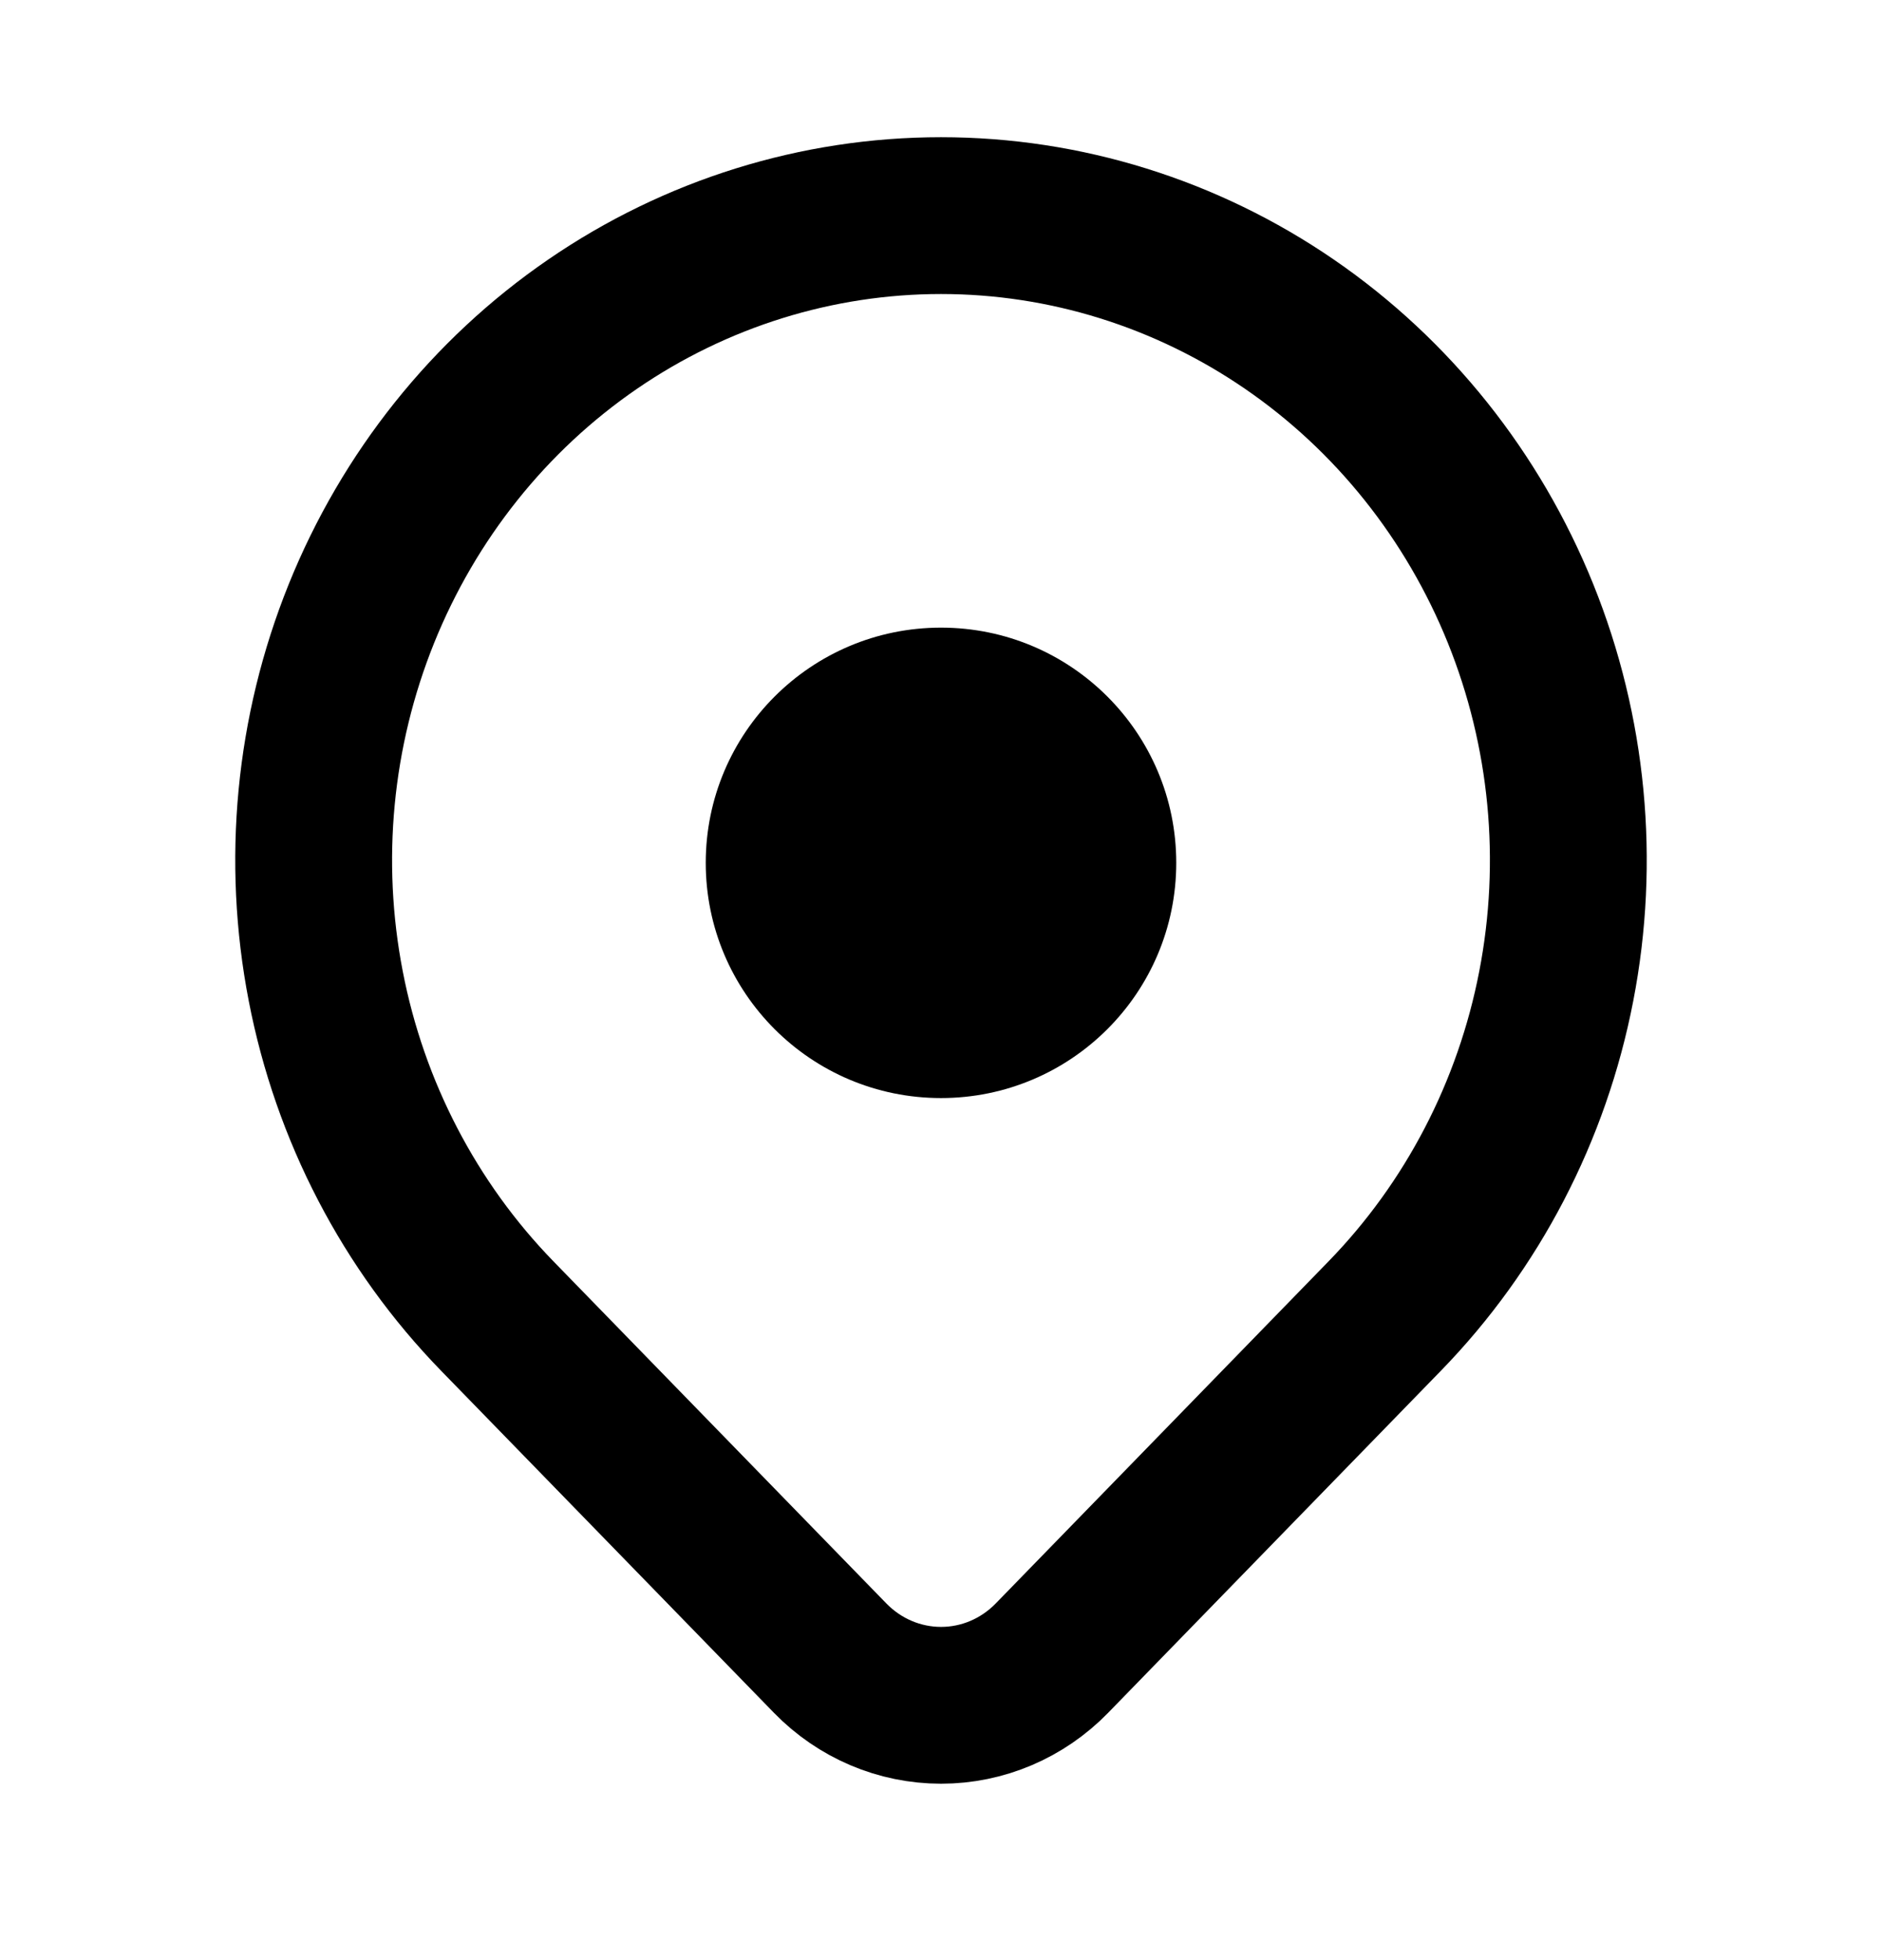 <svg width="24" height="25" viewBox="0 0 24 25" fill="none" xmlns="http://www.w3.org/2000/svg">
<path d="M12 14.005C13.657 14.005 15 12.662 15 11.005C15 9.348 13.657 8.005 12 8.005C10.343 8.005 9 9.348 9 11.005C9 12.662 10.343 14.005 12 14.005Z" fill="currentColor"/>
<path d="M17.657 16.787L13.414 21.149C13.039 21.534 12.531 21.75 12.001 21.75C11.47 21.75 10.962 21.534 10.587 21.149L6.343 16.787C5.224 15.637 4.462 14.172 4.154 12.577C3.845 10.982 4.003 9.329 4.609 7.826C5.215 6.324 6.24 5.039 7.555 4.136C8.871 3.232 10.418 2.75 12 2.75C13.582 2.75 15.129 3.232 16.445 4.136C17.76 5.039 18.785 6.324 19.391 7.826C19.997 9.329 20.155 10.982 19.846 12.577C19.538 14.172 18.776 15.637 17.657 16.787V16.787Z" stroke="currentColor" stroke-width="2" stroke-linecap="round" stroke-linejoin="round"/>
</svg>
